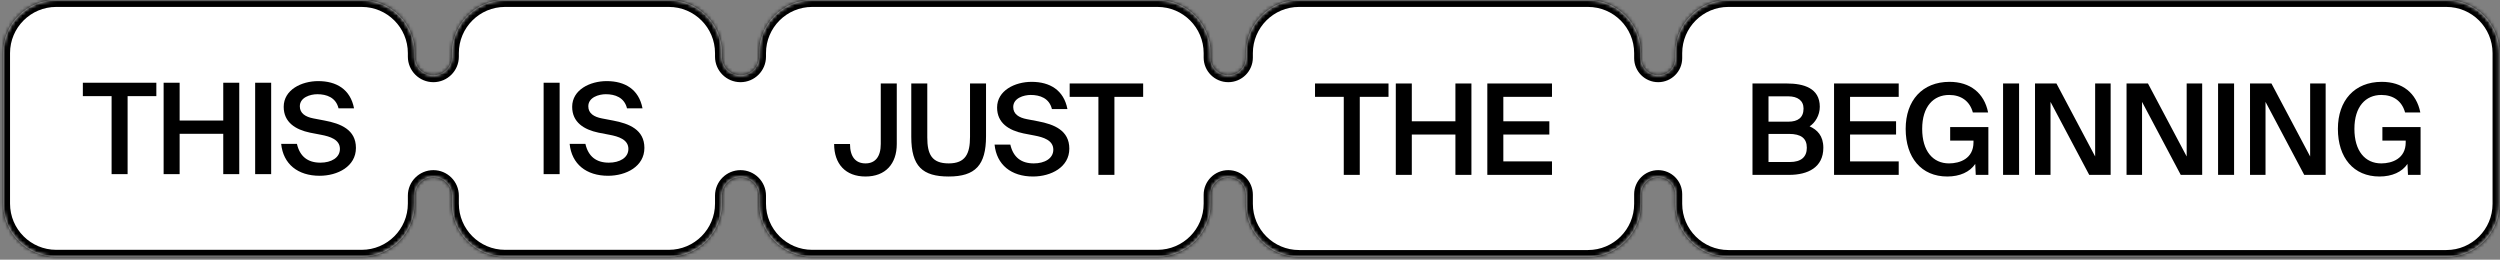 <svg width="722" height="75" viewBox="0 0 722 75" fill="none" xmlns="http://www.w3.org/2000/svg">
<rect x="0" y="0" width="722" height="75" fill="#808080" stroke="none"/>
<mask id="path-1-inside-1_2036_10329" fill="white">
<path fill-rule="evenodd" clip-rule="evenodd" d="M0.898 15.341C0.898 6.868 7.767 0 16.239 0H104.449C112.922 0 119.79 6.868 119.79 15.341V16.37C119.79 19.332 122.191 21.733 125.153 21.733C128.115 21.733 130.515 19.332 130.515 16.37V15.341C130.515 6.868 137.384 0 145.856 0H193.157C201.63 0 208.498 6.868 208.498 15.341V16.373C208.498 19.333 210.898 21.733 213.859 21.733C216.819 21.733 219.219 19.333 219.219 16.373V15.341C219.219 6.868 226.087 0 234.56 0H334.275C342.748 0 349.616 6.868 349.616 15.341V16.627C349.616 19.447 351.902 21.733 354.722 21.733C357.542 21.733 359.828 19.447 359.828 16.627V15.341C359.828 6.868 366.696 0 375.169 0H458.602C467.074 0 473.943 6.868 473.943 15.341V16.794C473.943 19.522 476.154 21.733 478.882 21.733C481.609 21.733 483.82 19.522 483.82 16.794V15.341C483.82 6.868 490.689 0 499.161 0H706.51C714.983 0 721.851 6.868 721.851 15.341V58.869C721.851 67.341 714.983 74.21 706.51 74.21H499.161C490.689 74.21 483.82 67.341 483.82 58.869V56.075C483.82 53.347 481.609 51.136 478.882 51.136C476.154 51.136 473.943 53.347 473.943 56.075V58.869C473.943 67.341 467.074 74.21 458.602 74.21H375.169C366.696 74.21 359.828 67.341 359.828 58.869V56.242C359.828 53.422 357.542 51.136 354.722 51.136C351.902 51.136 349.616 53.422 349.616 56.242V58.807C349.616 67.279 342.748 74.148 334.275 74.148H234.56C226.087 74.148 219.219 67.279 219.219 58.807V56.496C219.219 53.536 216.819 51.136 213.859 51.136C210.898 51.136 208.498 53.536 208.498 56.496V58.807C208.498 67.279 201.63 74.148 193.157 74.148H145.856C137.384 74.148 130.515 67.279 130.515 58.807V56.499C130.515 53.537 128.115 51.136 125.153 51.136C122.191 51.136 119.79 53.537 119.79 56.499V58.807C119.79 67.279 112.922 74.148 104.449 74.148H16.239C7.767 74.148 0.898 67.279 0.898 58.807V15.341Z"/>
</mask>
<path fill-rule="evenodd" clip-rule="evenodd" d="M0.898 15.341C0.898 6.868 7.767 0 16.239 0H104.449C112.922 0 119.79 6.868 119.79 15.341V16.37C119.79 19.332 122.191 21.733 125.153 21.733C128.115 21.733 130.515 19.332 130.515 16.37V15.341C130.515 6.868 137.384 0 145.856 0H193.157C201.63 0 208.498 6.868 208.498 15.341V16.373C208.498 19.333 210.898 21.733 213.859 21.733C216.819 21.733 219.219 19.333 219.219 16.373V15.341C219.219 6.868 226.087 0 234.56 0H334.275C342.748 0 349.616 6.868 349.616 15.341V16.627C349.616 19.447 351.902 21.733 354.722 21.733C357.542 21.733 359.828 19.447 359.828 16.627V15.341C359.828 6.868 366.696 0 375.169 0H458.602C467.074 0 473.943 6.868 473.943 15.341V16.794C473.943 19.522 476.154 21.733 478.882 21.733C481.609 21.733 483.82 19.522 483.82 16.794V15.341C483.82 6.868 490.689 0 499.161 0H706.51C714.983 0 721.851 6.868 721.851 15.341V58.869C721.851 67.341 714.983 74.21 706.51 74.21H499.161C490.689 74.21 483.82 67.341 483.82 58.869V56.075C483.82 53.347 481.609 51.136 478.882 51.136C476.154 51.136 473.943 53.347 473.943 56.075V58.869C473.943 67.341 467.074 74.21 458.602 74.21H375.169C366.696 74.21 359.828 67.341 359.828 58.869V56.242C359.828 53.422 357.542 51.136 354.722 51.136C351.902 51.136 349.616 53.422 349.616 56.242V58.807C349.616 67.279 342.748 74.148 334.275 74.148H234.56C226.087 74.148 219.219 67.279 219.219 58.807V56.496C219.219 53.536 216.819 51.136 213.859 51.136C210.898 51.136 208.498 53.536 208.498 56.496V58.807C208.498 67.279 201.63 74.148 193.157 74.148H145.856C137.384 74.148 130.515 67.279 130.515 58.807V56.499C130.515 53.537 128.115 51.136 125.153 51.136C122.191 51.136 119.79 53.537 119.79 56.499V58.807C119.79 67.279 112.922 74.148 104.449 74.148H16.239C7.767 74.148 0.898 67.279 0.898 58.807V15.341Z" fill="white"/>
<path d="M16.239 -2C6.662 -2 -1.102 5.764 -1.102 15.341H2.898C2.898 7.973 8.871 2 16.239 2V-2ZM104.449 -2H16.239V2H104.449V-2ZM121.79 15.341C121.79 5.764 114.026 -2 104.449 -2V2C111.817 2 117.79 7.973 117.79 15.341H121.79ZM121.79 16.37V15.341H117.79V16.37H121.79ZM128.515 15.341V16.37H132.515V15.341H128.515ZM145.856 -2C136.279 -2 128.515 5.764 128.515 15.341H132.515C132.515 7.973 138.488 2 145.856 2V-2ZM193.157 -2H145.856V2H193.157V-2ZM210.498 15.341C210.498 5.764 202.735 -2 193.157 -2V2C200.525 2 206.498 7.973 206.498 15.341H210.498ZM210.498 16.373V15.341H206.498V16.373H210.498ZM217.219 15.341V16.373H221.219V15.341H217.219ZM234.56 -2C224.983 -2 217.219 5.764 217.219 15.341H221.219C221.219 7.973 227.192 2 234.56 2V-2ZM334.275 -2H234.56V2H334.275V-2ZM351.616 15.341C351.616 5.764 343.852 -2 334.275 -2V2C341.643 2 347.616 7.973 347.616 15.341H351.616ZM351.616 16.627V15.341H347.616V16.627H351.616ZM357.828 15.341V16.627H361.828V15.341H357.828ZM375.169 -2C365.592 -2 357.828 5.764 357.828 15.341H361.828C361.828 7.973 367.801 2 375.169 2V-2ZM458.602 -2H375.169V2H458.602V-2ZM475.943 15.341C475.943 5.764 468.179 -2 458.602 -2V2C465.97 2 471.943 7.973 471.943 15.341H475.943ZM475.943 16.794V15.341H471.943V16.794H475.943ZM485.82 16.794V15.341H481.82V16.794H485.82ZM485.82 15.341C485.82 7.973 491.793 2 499.161 2V-2C489.584 -2 481.82 5.764 481.82 15.341H485.82ZM499.161 2H706.51V-2H499.161V2ZM706.51 2C713.878 2 719.851 7.973 719.851 15.341H723.851C723.851 5.764 716.087 -2 706.51 -2V2ZM719.851 15.341V58.869H723.851V15.341H719.851ZM719.851 58.869C719.851 66.237 713.878 72.21 706.51 72.21V76.21C716.087 76.21 723.851 68.446 723.851 58.869H719.851ZM706.51 72.21H499.161V76.21H706.51V72.21ZM499.161 72.21C491.793 72.21 485.82 66.237 485.82 58.869H481.82C481.82 68.446 489.584 76.21 499.161 76.21V72.21ZM485.82 58.869V56.075H481.82V58.869H485.82ZM475.943 58.869V56.075H471.943V58.869H475.943ZM458.602 76.21C468.179 76.21 475.943 68.446 475.943 58.869H471.943C471.943 66.237 465.97 72.21 458.602 72.21V76.21ZM375.169 76.21H458.602V72.21H375.169V76.21ZM357.828 58.869C357.828 68.446 365.592 76.21 375.169 76.21V72.21C367.801 72.21 361.828 66.237 361.828 58.869H357.828ZM357.828 56.242V58.869H361.828V56.242H357.828ZM351.616 58.807V56.242H347.616V58.807H351.616ZM334.275 76.148C343.852 76.148 351.616 68.384 351.616 58.807H347.616C347.616 66.175 341.643 72.148 334.275 72.148V76.148ZM234.56 76.148H334.275V72.148H234.56V76.148ZM217.219 58.807C217.219 68.384 224.983 76.148 234.56 76.148V72.148C227.192 72.148 221.219 66.175 221.219 58.807H217.219ZM217.219 56.496V58.807H221.219V56.496H217.219ZM210.498 58.807V56.496H206.498V58.807H210.498ZM193.157 76.148C202.734 76.148 210.498 68.384 210.498 58.807H206.498C206.498 66.175 200.525 72.148 193.157 72.148V76.148ZM145.856 76.148H193.157V72.148H145.856V76.148ZM128.515 58.807C128.515 68.384 136.279 76.148 145.856 76.148V72.148C138.488 72.148 132.515 66.175 132.515 58.807H128.515ZM128.515 56.499V58.807H132.515V56.499H128.515ZM121.79 58.807V56.499H117.79V58.807H121.79ZM104.449 76.148C114.026 76.148 121.79 68.384 121.79 58.807H117.79C117.79 66.175 111.817 72.148 104.449 72.148V76.148ZM16.239 76.148H104.449V72.148H16.239V76.148ZM-1.102 58.807C-1.102 68.384 6.662 76.148 16.239 76.148V72.148C8.871 72.148 2.898 66.175 2.898 58.807H-1.102ZM-1.102 15.341V58.807H2.898V15.341H-1.102ZM221.219 56.496C221.219 52.432 217.923 49.136 213.859 49.136V53.136C215.714 53.136 217.219 54.641 217.219 56.496H221.219ZM478.882 23.733C482.714 23.733 485.82 20.626 485.82 16.794H481.82C481.82 18.417 480.505 19.733 478.882 19.733V23.733ZM354.722 23.733C358.647 23.733 361.828 20.552 361.828 16.627H357.828C357.828 18.342 356.438 19.733 354.722 19.733V23.733ZM361.828 56.242C361.828 52.318 358.647 49.136 354.722 49.136V53.136C356.438 53.136 357.828 54.527 357.828 56.242H361.828ZM125.153 49.136C121.087 49.136 117.79 52.433 117.79 56.499H121.79C121.79 54.642 123.296 53.136 125.153 53.136V49.136ZM125.153 23.733C129.219 23.733 132.515 20.437 132.515 16.37H128.515C128.515 18.227 127.01 19.733 125.153 19.733V23.733ZM354.722 49.136C350.798 49.136 347.616 52.318 347.616 56.242H351.616C351.616 54.527 353.007 53.136 354.722 53.136V49.136ZM347.616 16.627C347.616 20.552 350.798 23.733 354.722 23.733V19.733C353.007 19.733 351.616 18.342 351.616 16.627H347.616ZM206.498 16.373C206.498 20.438 209.794 23.733 213.859 23.733V19.733C212.003 19.733 210.498 18.229 210.498 16.373H206.498ZM478.882 49.136C475.049 49.136 471.943 52.243 471.943 56.075H475.943C475.943 54.452 477.259 53.136 478.882 53.136V49.136ZM213.859 49.136C209.794 49.136 206.498 52.432 206.498 56.496H210.498C210.498 54.641 212.003 53.136 213.859 53.136V49.136ZM471.943 16.794C471.943 20.626 475.049 23.733 478.882 23.733V19.733C477.259 19.733 475.943 18.417 475.943 16.794H471.943ZM213.859 23.733C217.923 23.733 221.219 20.438 221.219 16.373H217.219C217.219 18.229 215.714 19.733 213.859 19.733V23.733ZM485.82 56.075C485.82 52.243 482.714 49.136 478.882 49.136V53.136C480.505 53.136 481.82 54.452 481.82 56.075H485.82ZM132.515 56.499C132.515 52.433 129.219 49.136 125.153 49.136V53.136C127.01 53.136 128.515 54.642 128.515 56.499H132.515ZM117.79 16.37C117.79 20.437 121.087 23.733 125.153 23.733V19.733C123.296 19.733 121.79 18.227 121.79 16.37H117.79Z" fill="black" mask="url(#path-1-inside-1_2036_10329)"/>
<path d="M32.228 50.29V27.755H23.928V23.896H45.152V27.755H36.852V50.29H32.228ZM64.475 23.896H69.098V50.29H64.475V38.64H51.879V50.29H47.255V23.896H51.879V34.818H64.475V23.896ZM78.312 23.896V50.29H73.688V23.896H78.312ZM92.744 38.931L89.54 38.312C85.354 37.439 81.932 35.327 81.932 30.849C81.932 25.935 87.065 23.423 91.907 23.423C97.149 23.423 101.19 25.789 102.246 31.286H97.768C97.003 28.119 94.273 27.209 91.652 27.209C89.613 27.209 86.592 28.119 86.592 30.704C86.592 32.742 88.23 33.762 90.523 34.199L93.763 34.818C98.387 35.691 102.792 37.439 102.792 42.717C102.792 48.069 97.513 50.763 92.307 50.763C86.009 50.763 81.786 47.377 81.204 41.552H85.754C86.592 45.193 88.885 46.977 92.526 46.977C95.656 46.977 98.168 45.557 98.168 43.009C98.168 40.278 95.256 39.405 92.744 38.931Z" fill="black"/>
<path d="M161.623 23.896V50.29H156.999V23.896H161.623ZM176.055 38.931L172.851 38.312C168.665 37.439 165.243 35.327 165.243 30.849C165.243 25.935 170.376 23.423 175.217 23.423C180.46 23.423 184.501 25.789 185.556 31.286H181.079C180.314 28.119 177.584 27.209 174.963 27.209C172.924 27.209 169.902 28.119 169.902 30.704C169.902 32.742 171.541 33.762 173.834 34.199L177.074 34.818C181.697 35.691 186.102 37.439 186.102 42.717C186.102 48.069 180.824 50.763 175.618 50.763C169.32 50.763 165.097 47.377 164.514 41.552H169.065C169.902 45.193 172.196 46.977 175.836 46.977C178.967 46.977 181.479 45.557 181.479 43.009C181.479 40.278 178.567 39.405 176.055 38.931Z" fill="black"/>
<path d="M249.96 50.976C244.135 50.976 240.895 47.299 240.895 41.584H245.482C245.482 45.261 247.084 47.19 249.96 47.19C252.763 47.19 254.365 45.261 254.365 41.584V24.11H258.988V41.584C258.988 47.299 255.748 50.976 249.96 50.976ZM263.177 24.11H267.8V39.691C267.8 44.533 269.074 47.19 273.989 47.19C278.831 47.19 280.142 44.387 280.142 39.545V24.11H284.765V39.363C284.765 47.7 281.671 50.976 273.989 50.976C266.417 50.976 263.177 48.027 263.177 39.509V24.11ZM298.773 39.145L295.57 38.526C291.383 37.652 287.961 35.541 287.961 31.063C287.961 26.148 293.094 23.636 297.936 23.636C303.178 23.636 307.219 26.003 308.275 31.5H303.797C303.033 28.332 300.302 27.422 297.681 27.422C295.643 27.422 292.621 28.332 292.621 30.917C292.621 32.956 294.259 33.975 296.553 34.412L299.793 35.031C304.416 35.905 308.821 37.652 308.821 42.931C308.821 48.282 303.542 50.976 298.336 50.976C292.038 50.976 287.815 47.591 287.233 41.766H291.784C292.621 45.406 294.914 47.19 298.555 47.19C301.686 47.19 304.198 45.77 304.198 43.222C304.198 40.492 301.285 39.618 298.773 39.145ZM317.22 50.503V27.968H308.92V24.11H330.144V27.968H321.844V50.503H317.22Z" fill="black"/>
<path d="M388.079 50.503V27.969H379.778V24.11H401.002V27.969H392.702V50.503H388.079ZM420.325 24.11H424.948V50.503H420.325V38.854H407.729V50.503H403.106V24.11H407.729V35.031H420.325V24.11ZM429.539 50.503V24.11H448.214V27.969H434.162V35.031H447.45V38.854H434.162V46.608H448.214V50.503H429.539Z" fill="black"/>
<path d="M506.119 50.503V24.11H516.058C520.863 24.11 525.559 25.42 525.559 30.844C525.559 33.32 524.176 35.504 522.61 36.487C524.795 37.47 526.579 39.181 526.579 42.676C526.579 48.355 522.101 50.503 516.713 50.503H506.119ZM510.743 38.671V46.79H516.895C520.208 46.79 521.81 45.297 521.81 42.676C521.81 39.946 520.171 38.671 516.64 38.671H510.743ZM510.743 27.823V35.14H516.494C519.225 35.14 520.863 33.975 520.863 31.354C520.863 29.024 519.116 27.823 516.494 27.823H510.743ZM529.673 50.503V24.11H548.348V27.968H534.296V35.031H547.584V38.853H534.296V46.608H548.348V50.503H529.673ZM563.026 23.636C568.96 23.636 573.037 26.84 574.166 32.483H569.761C568.887 29.243 566.412 27.422 562.917 27.422C558.403 27.422 555.126 30.735 555.126 37.215C555.126 43.622 558.221 47.19 562.881 47.19C566.011 47.19 569.943 45.807 569.943 41.111V40.601H563.208V36.706H574.239V50.503H570.598L570.453 47.336C568.887 49.666 566.011 50.976 562.371 50.976C554.872 50.976 550.357 45.516 550.357 37.215C550.357 29.024 555.163 23.636 563.026 23.636ZM583.11 24.11V50.503H578.486V24.11H583.11ZM609.555 50.503H603.367L592.19 29.425V50.503H587.713V24.11H593.901L605.078 45.188V24.11H609.555V50.503ZM635.989 50.503H629.8L618.624 29.425V50.503H614.146V24.11H620.335L631.511 45.188V24.11H635.989V50.503ZM645.202 24.11V50.503H640.579V24.11H645.202ZM671.648 50.503H665.459L654.283 29.425V50.503H649.805V24.11H655.994L667.17 45.188V24.11H671.648V50.503ZM687.852 23.636C693.785 23.636 697.863 26.84 698.991 32.483H694.586C693.713 29.243 691.237 27.422 687.742 27.422C683.228 27.422 679.952 30.735 679.952 37.215C679.952 43.622 683.046 47.19 687.706 47.19C690.837 47.19 694.768 45.807 694.768 41.111V40.601H688.034V36.706H699.064V50.503H695.424L695.278 47.336C693.713 49.666 690.837 50.976 687.196 50.976C679.697 50.976 675.183 45.516 675.183 37.215C675.183 29.024 679.988 23.636 687.852 23.636Z" fill="black"/>
</svg>
